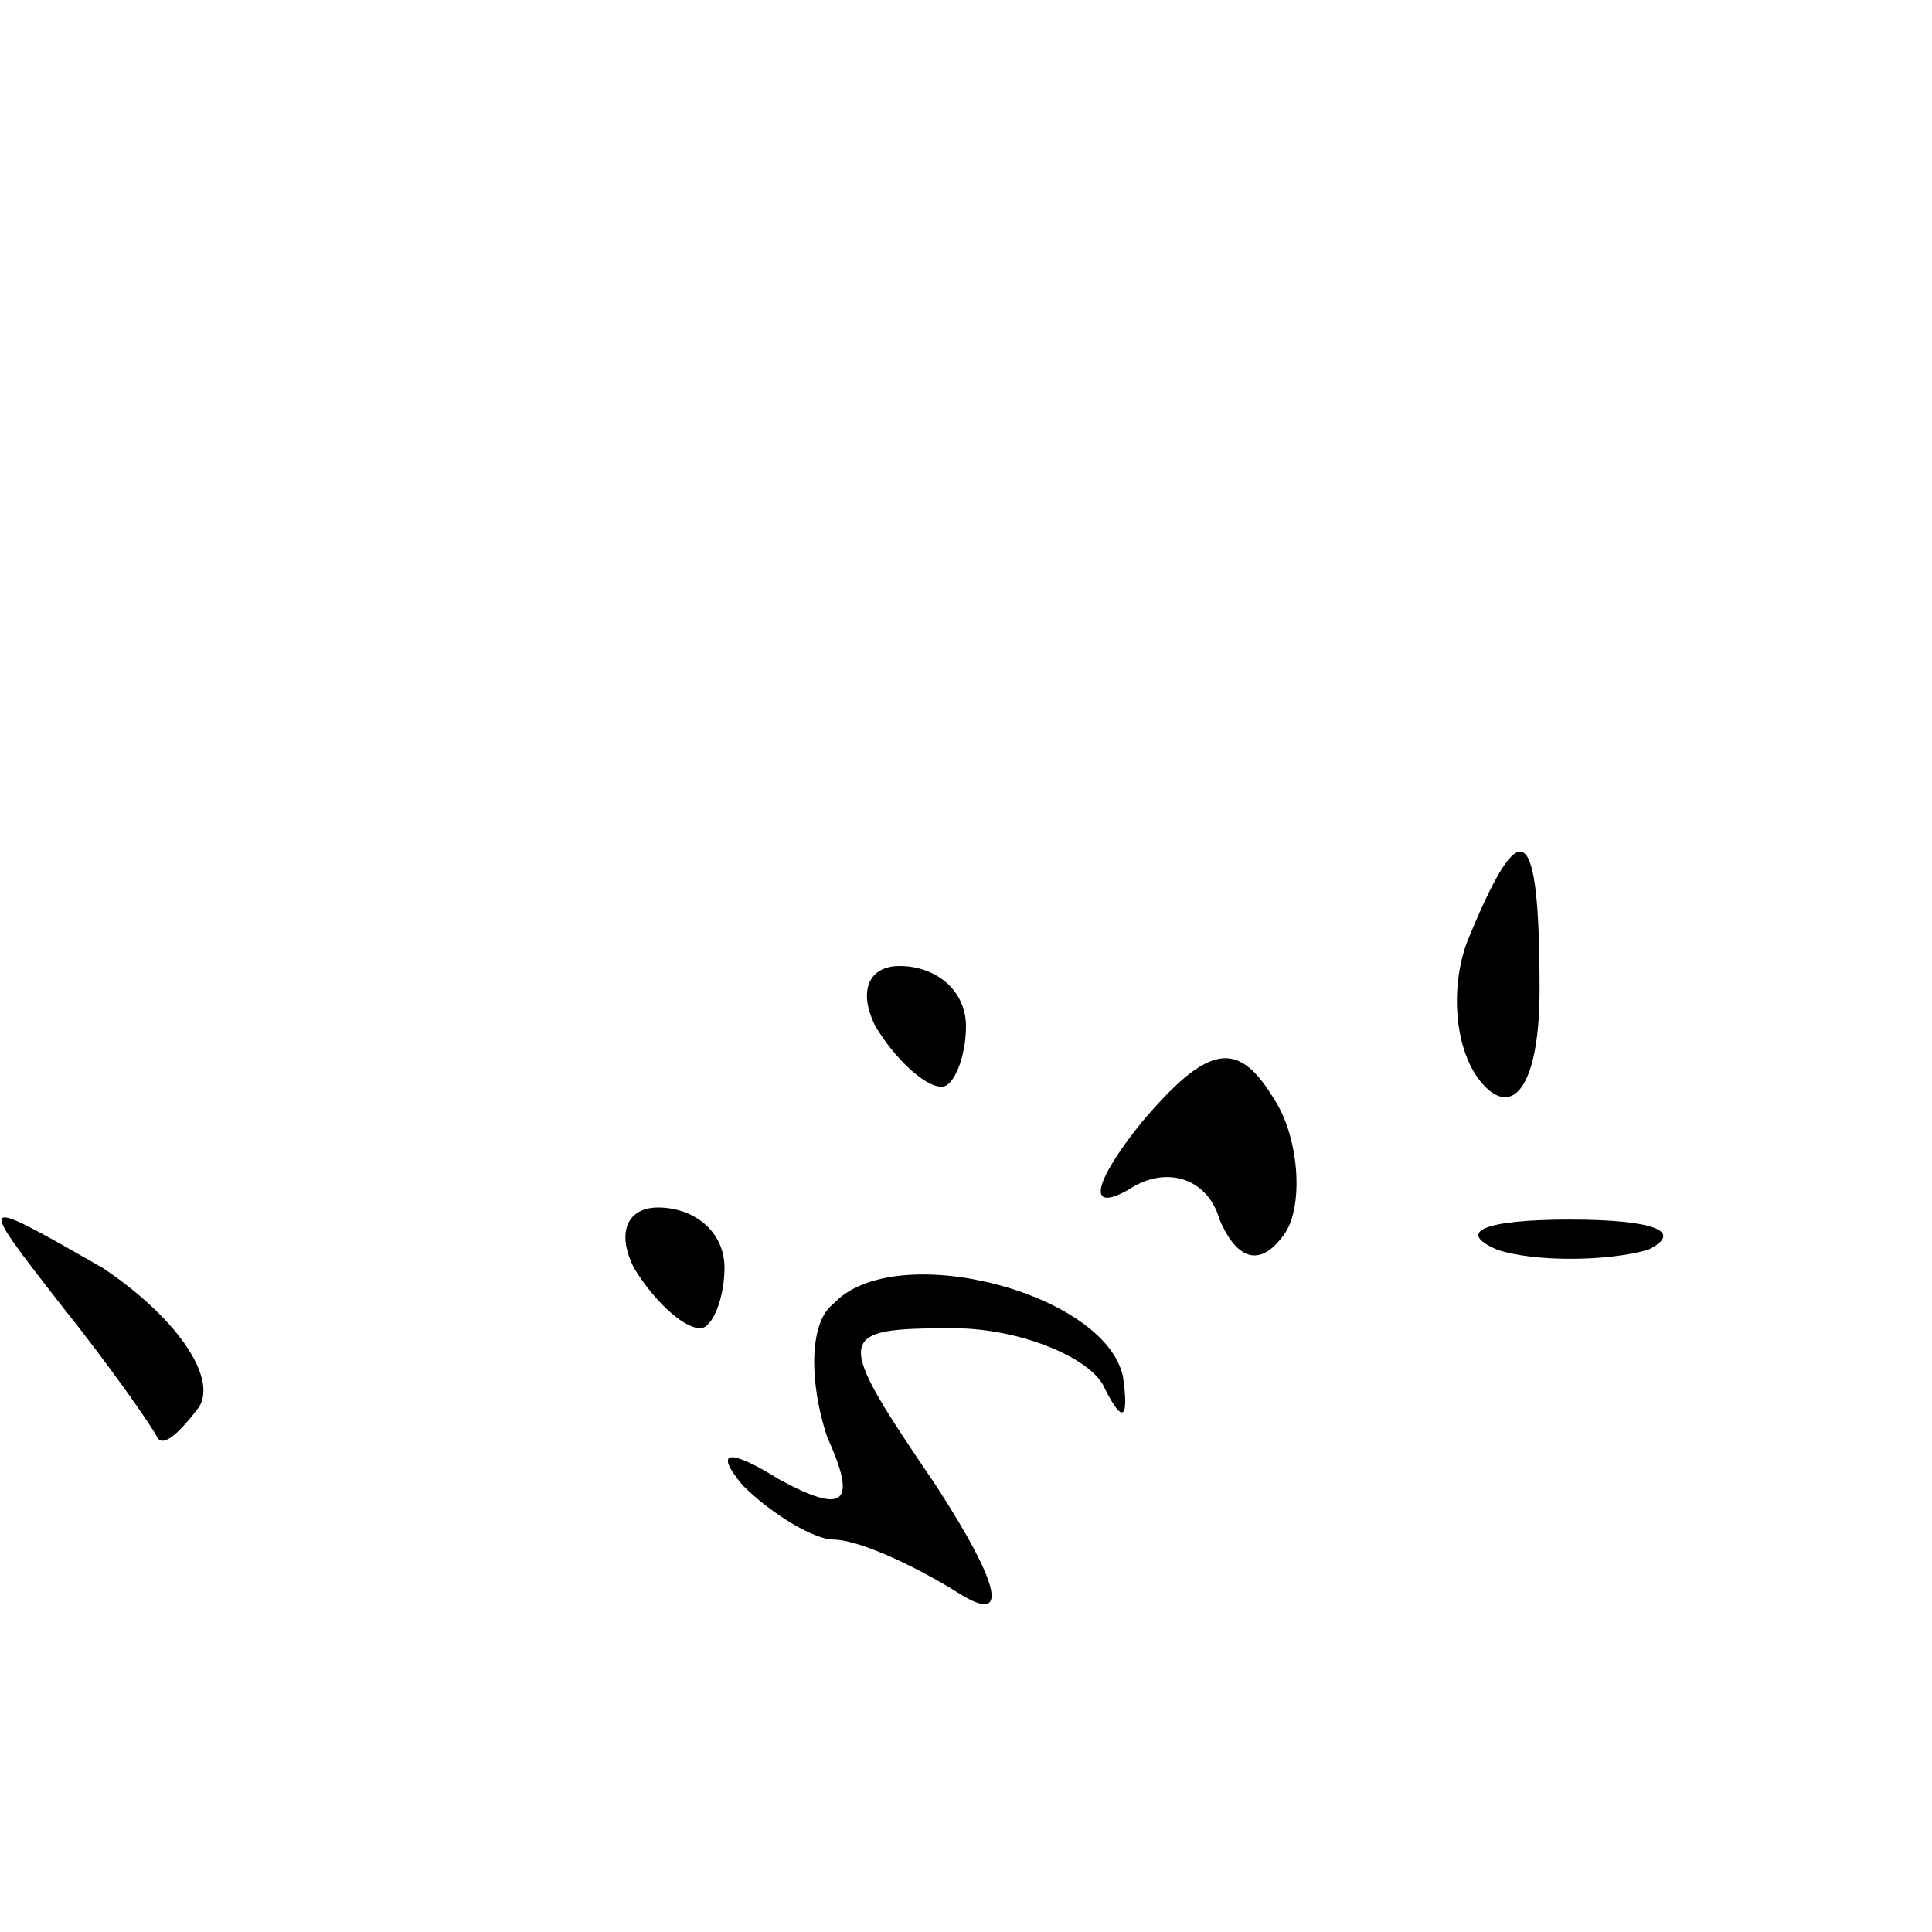 <?xml version="1.0" standalone="no"?>
<!DOCTYPE svg PUBLIC "-//W3C//DTD SVG 20010904//EN"
 "http://www.w3.org/TR/2001/REC-SVG-20010904/DTD/svg10.dtd">
<svg version="1.0" xmlns="http://www.w3.org/2000/svg"
 width="32pt" height="32pt" viewBox="0 0 32 32"
 preserveAspectRatio="xMidYMid meet">
<g transform="translate(0,32) scale(0.1,-0.1)"
fill="#000000" stroke="none">
<path fill="#000000" stroke="none" d="M243 164 c-3 -8 -2 -19 3 -24 5 -5 9 1
9 16 0 28 -3 30 -12 8z"/>
<path fill="#000000" stroke="none" d="M145 150 c3 -5 8 -10 11 -10 2 0 4 5 4
10 0 6 -5 10 -11 10 -5 0 -7 -4 -4 -10z"/>
<path fill="#000000" stroke="none" d="M189 134 c-8 -10 -9 -15 -2 -11 6 4 13
2 15 -5 3 -7 7 -8 11 -2 3 5 2 16 -2 22 -6 10 -11 9 -22 -4z"/>
<path fill="#000000" stroke="none" d="M10 104 c8 -10 15 -20 16 -22 1 -2 4 1
7 5 3 5 -4 15 -16 23 -21 12 -21 12 -7 -6z"/>
<path fill="#000000" stroke="none" d="M105 110 c3 -5 8 -10 11 -10 2 0 4 5 4
10 0 6 -5 10 -11 10 -5 0 -7 -4 -4 -10z"/>
<path fill="#000000" stroke="none" d="M248 113 c6 -2 18 -2 25 0 6 3 1 5 -13
5 -14 0 -19 -2 -12 -5z"/>
<path fill="#000000" stroke="none" d="M138 104 c-4 -3 -4 -13 -1 -22 5 -11 3
-13 -8 -7 -8 5 -11 5 -6 -1 5 -5 12 -9 15 -9 4 0 13 -4 21 -9 8 -5 7 1 -4 18
-17 25 -17 26 3 26 11 0 23 -5 25 -10 3 -6 4 -5 3 2 -3 14 -38 23 -48 12z"/>
</g>
</svg>
